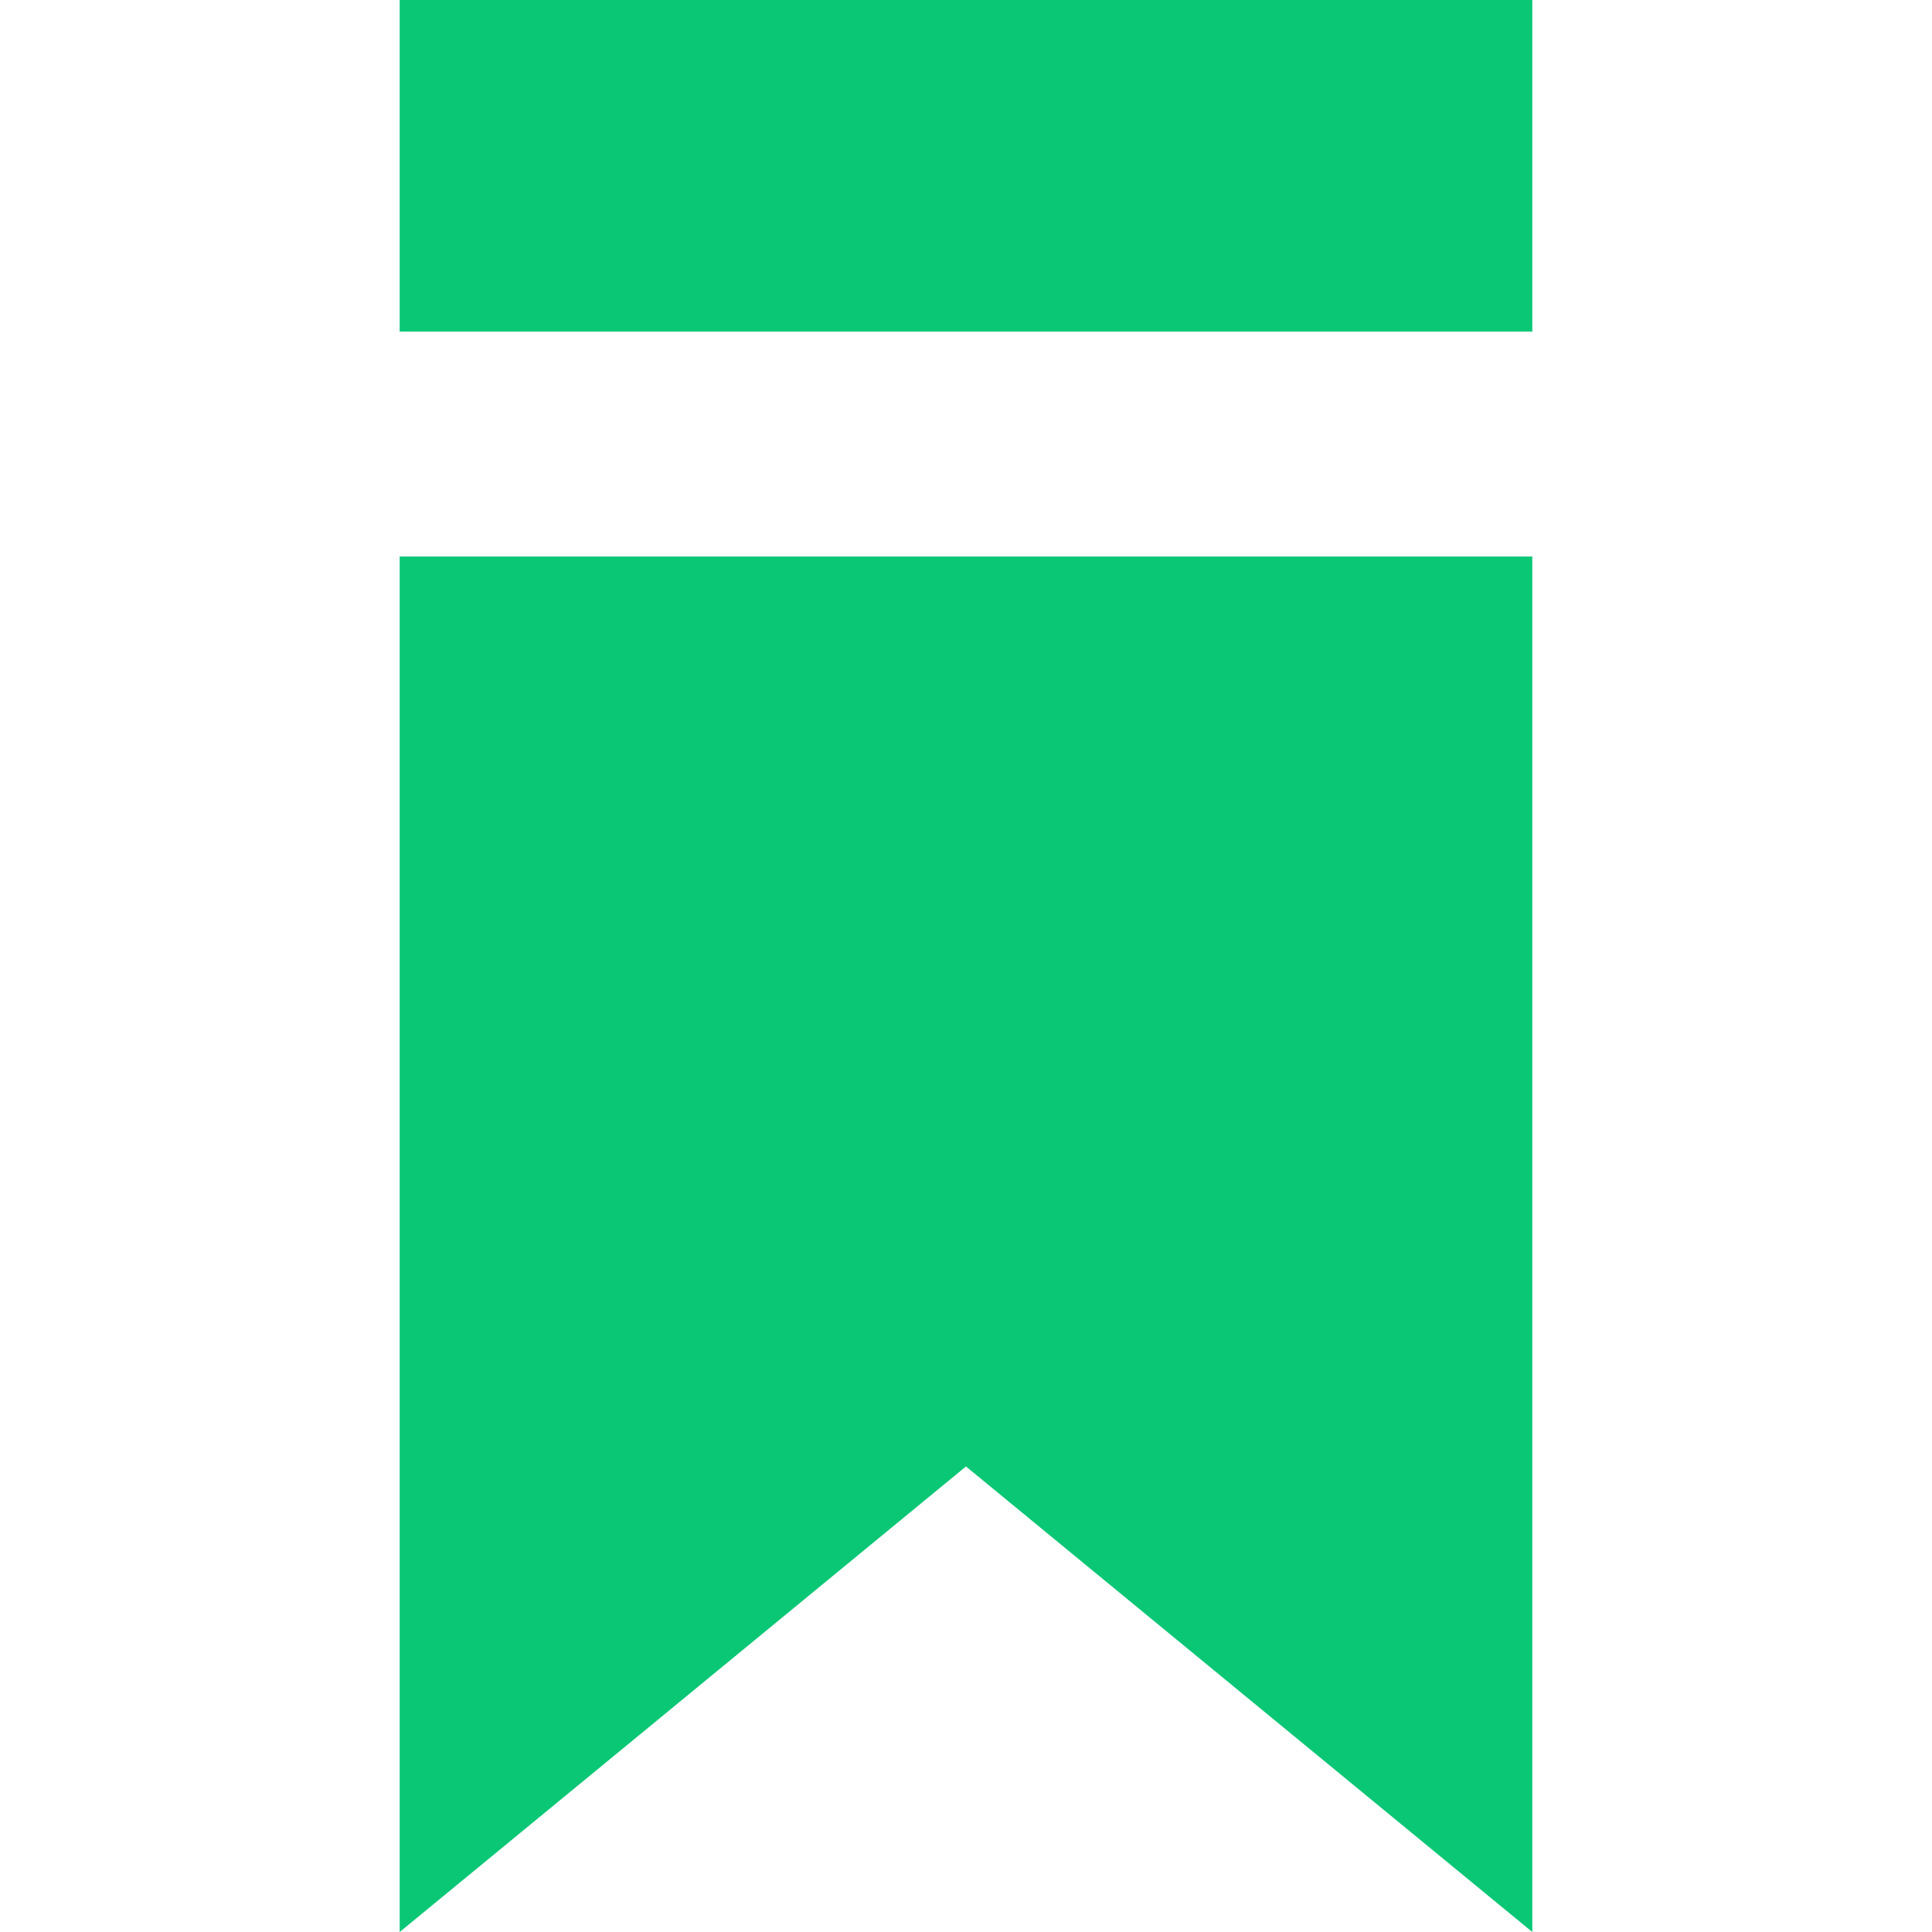 <?xml version="1.0" encoding="iso-8859-1"?>

<svg width="13pt" height="13pt" version="1.1" id="Capa_1" xmlns="http://www.w3.org/2000/svg" xmlns:xlink="http://www.w3.org/1999/xlink" x="0px" y="0px"
	 viewBox="0 0 322.244 322.244" style="enable-background:new 0 0 322.244 322.244;" xml:space="preserve" fill="#0ac77599">
	<rect x="66.666" y="0" width="188.912" height="55.307"/>
	<polygon points="66.666,322.244 161.116,244.596 255.578,322.244 255.578,92.821 66.666,92.821 	"/>
</svg>
